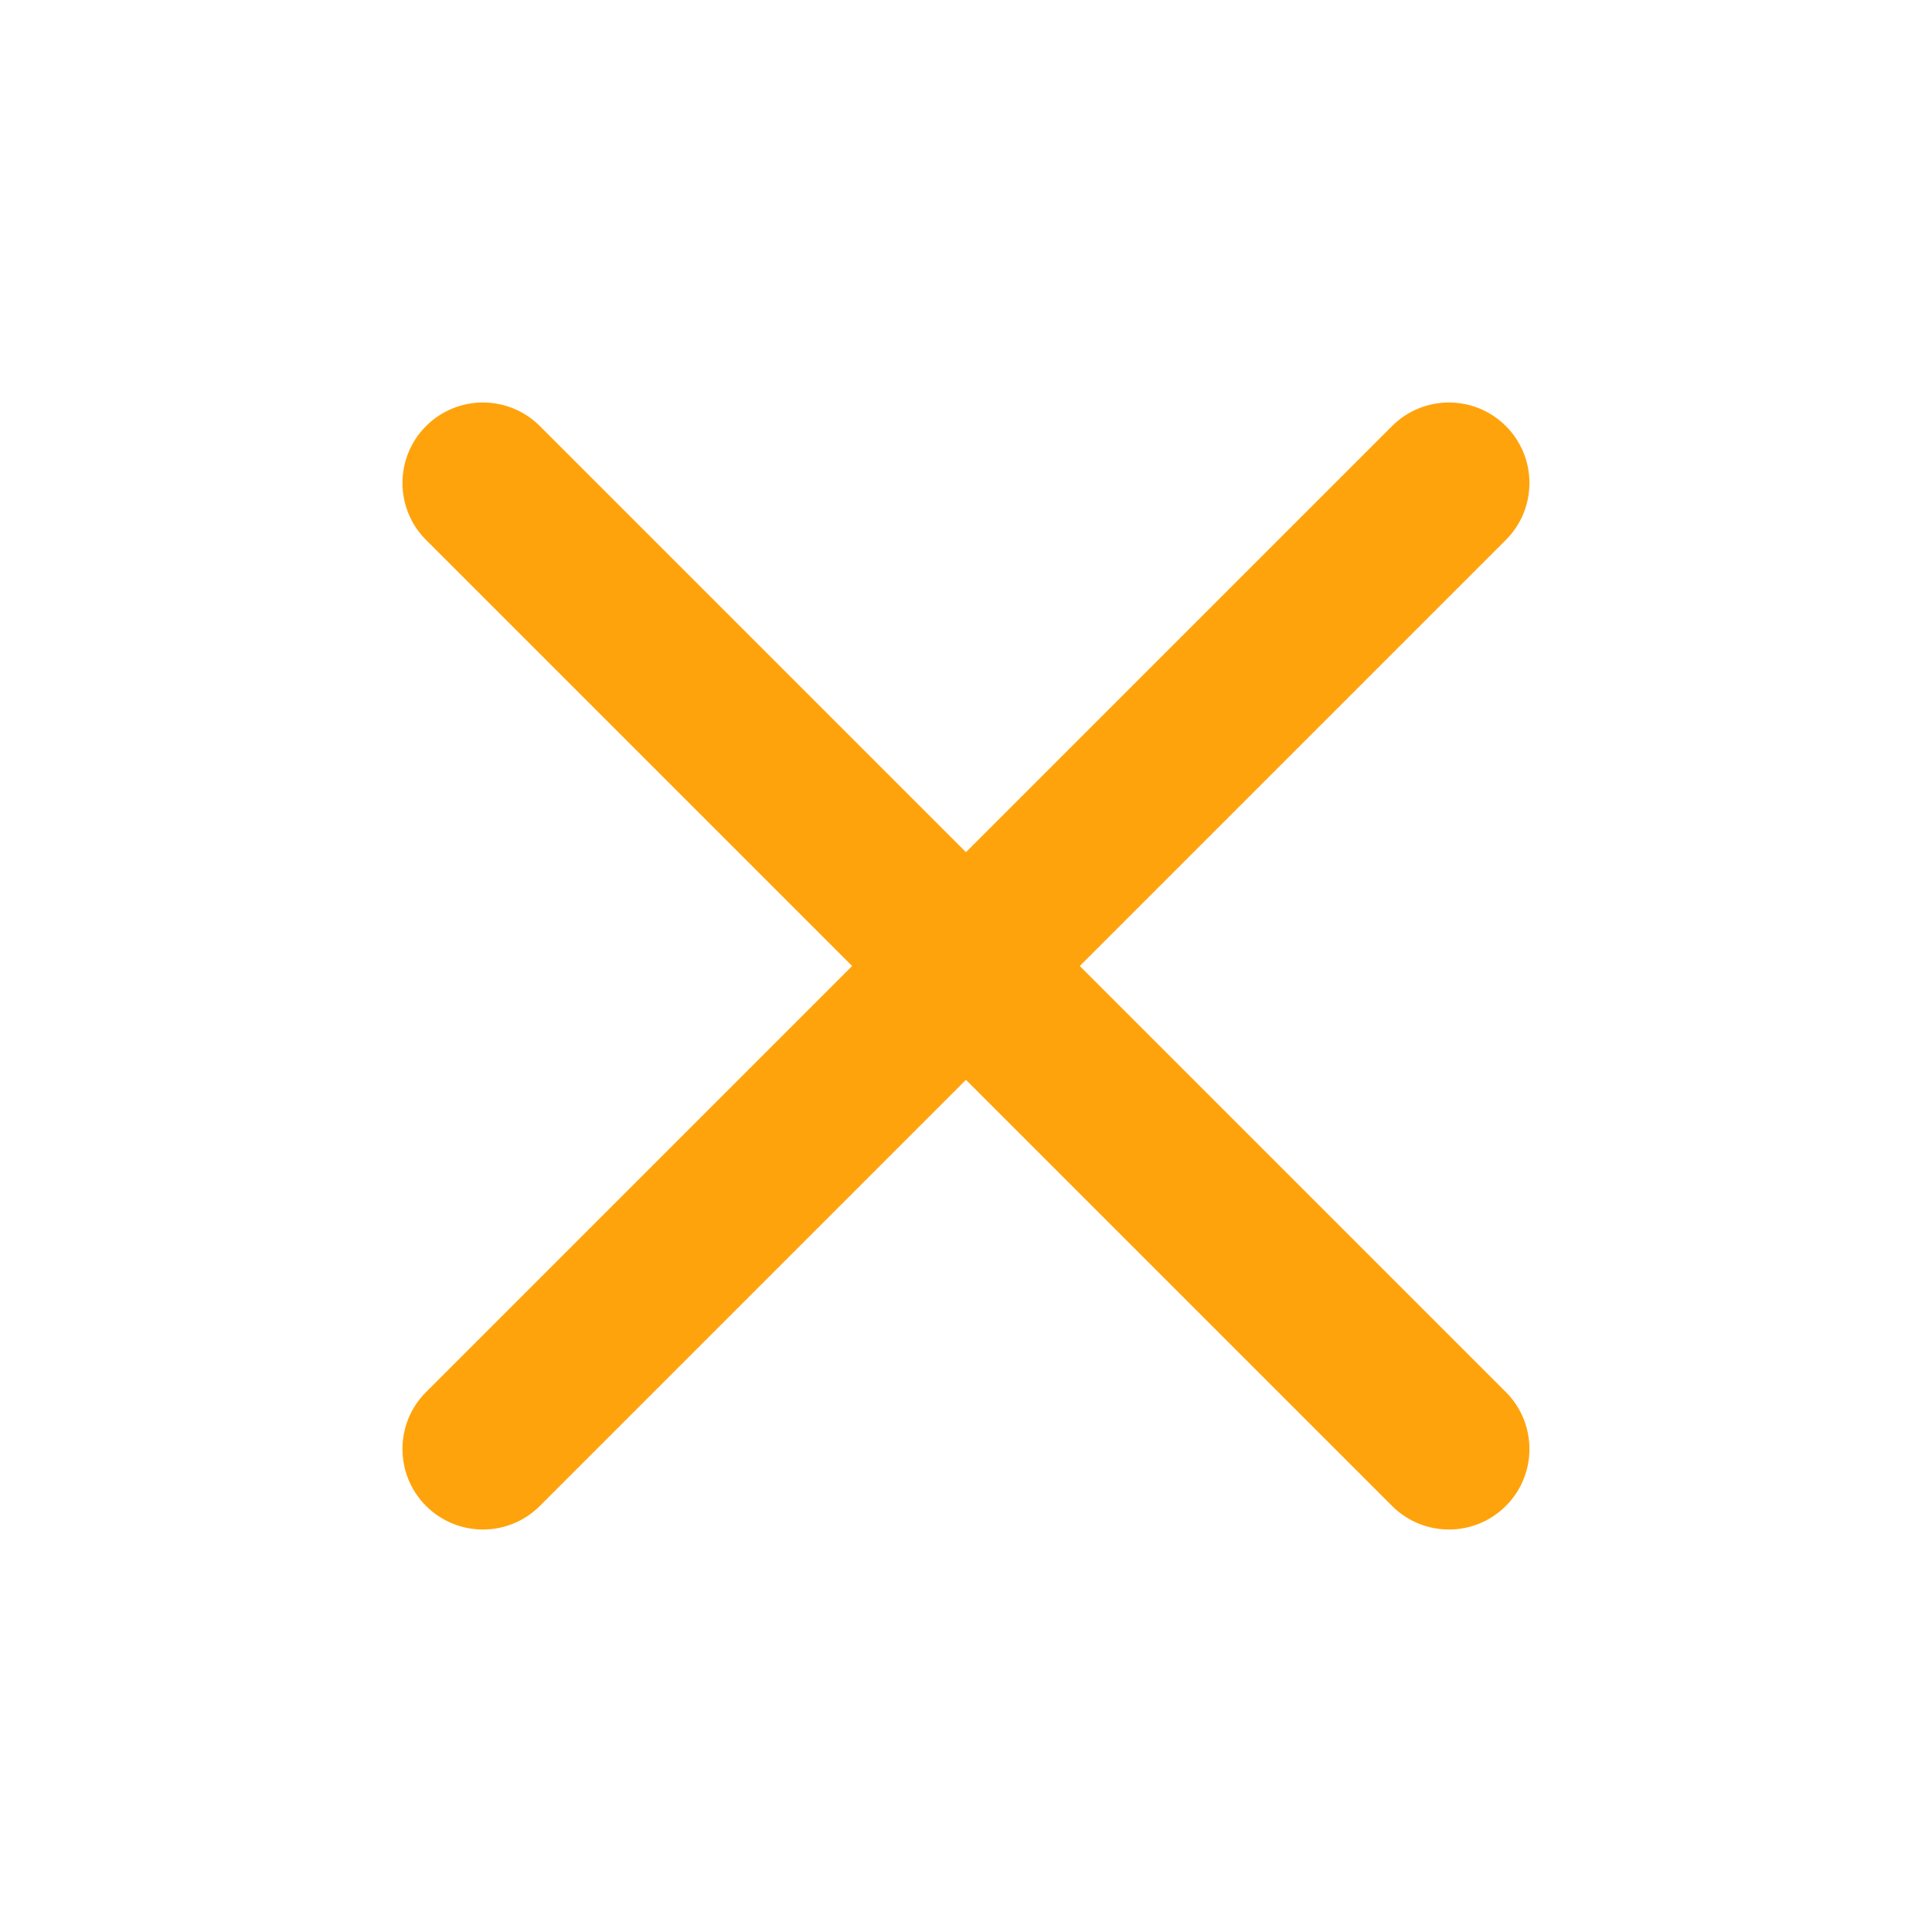 <svg width="20" height="20" viewBox="0 0 20 20" fill="none" xmlns="http://www.w3.org/2000/svg">
<path fill-rule="evenodd" clip-rule="evenodd" d="M15.589 4.411C15.914 4.736 15.914 5.264 15.589 5.589L5.589 15.589C5.263 15.915 4.736 15.915 4.41 15.589C4.085 15.264 4.085 14.736 4.41 14.411L14.41 4.411C14.736 4.085 15.263 4.085 15.589 4.411Z" fill="#FFA30C"/>
<path fill-rule="evenodd" clip-rule="evenodd" d="M4.41 4.411C4.736 4.085 5.263 4.085 5.589 4.411L15.589 14.411C15.914 14.736 15.914 15.264 15.589 15.589C15.263 15.915 14.736 15.915 14.41 15.589L4.41 5.589C4.085 5.264 4.085 4.736 4.41 4.411Z" fill="#FFA30C"/>
</svg>
